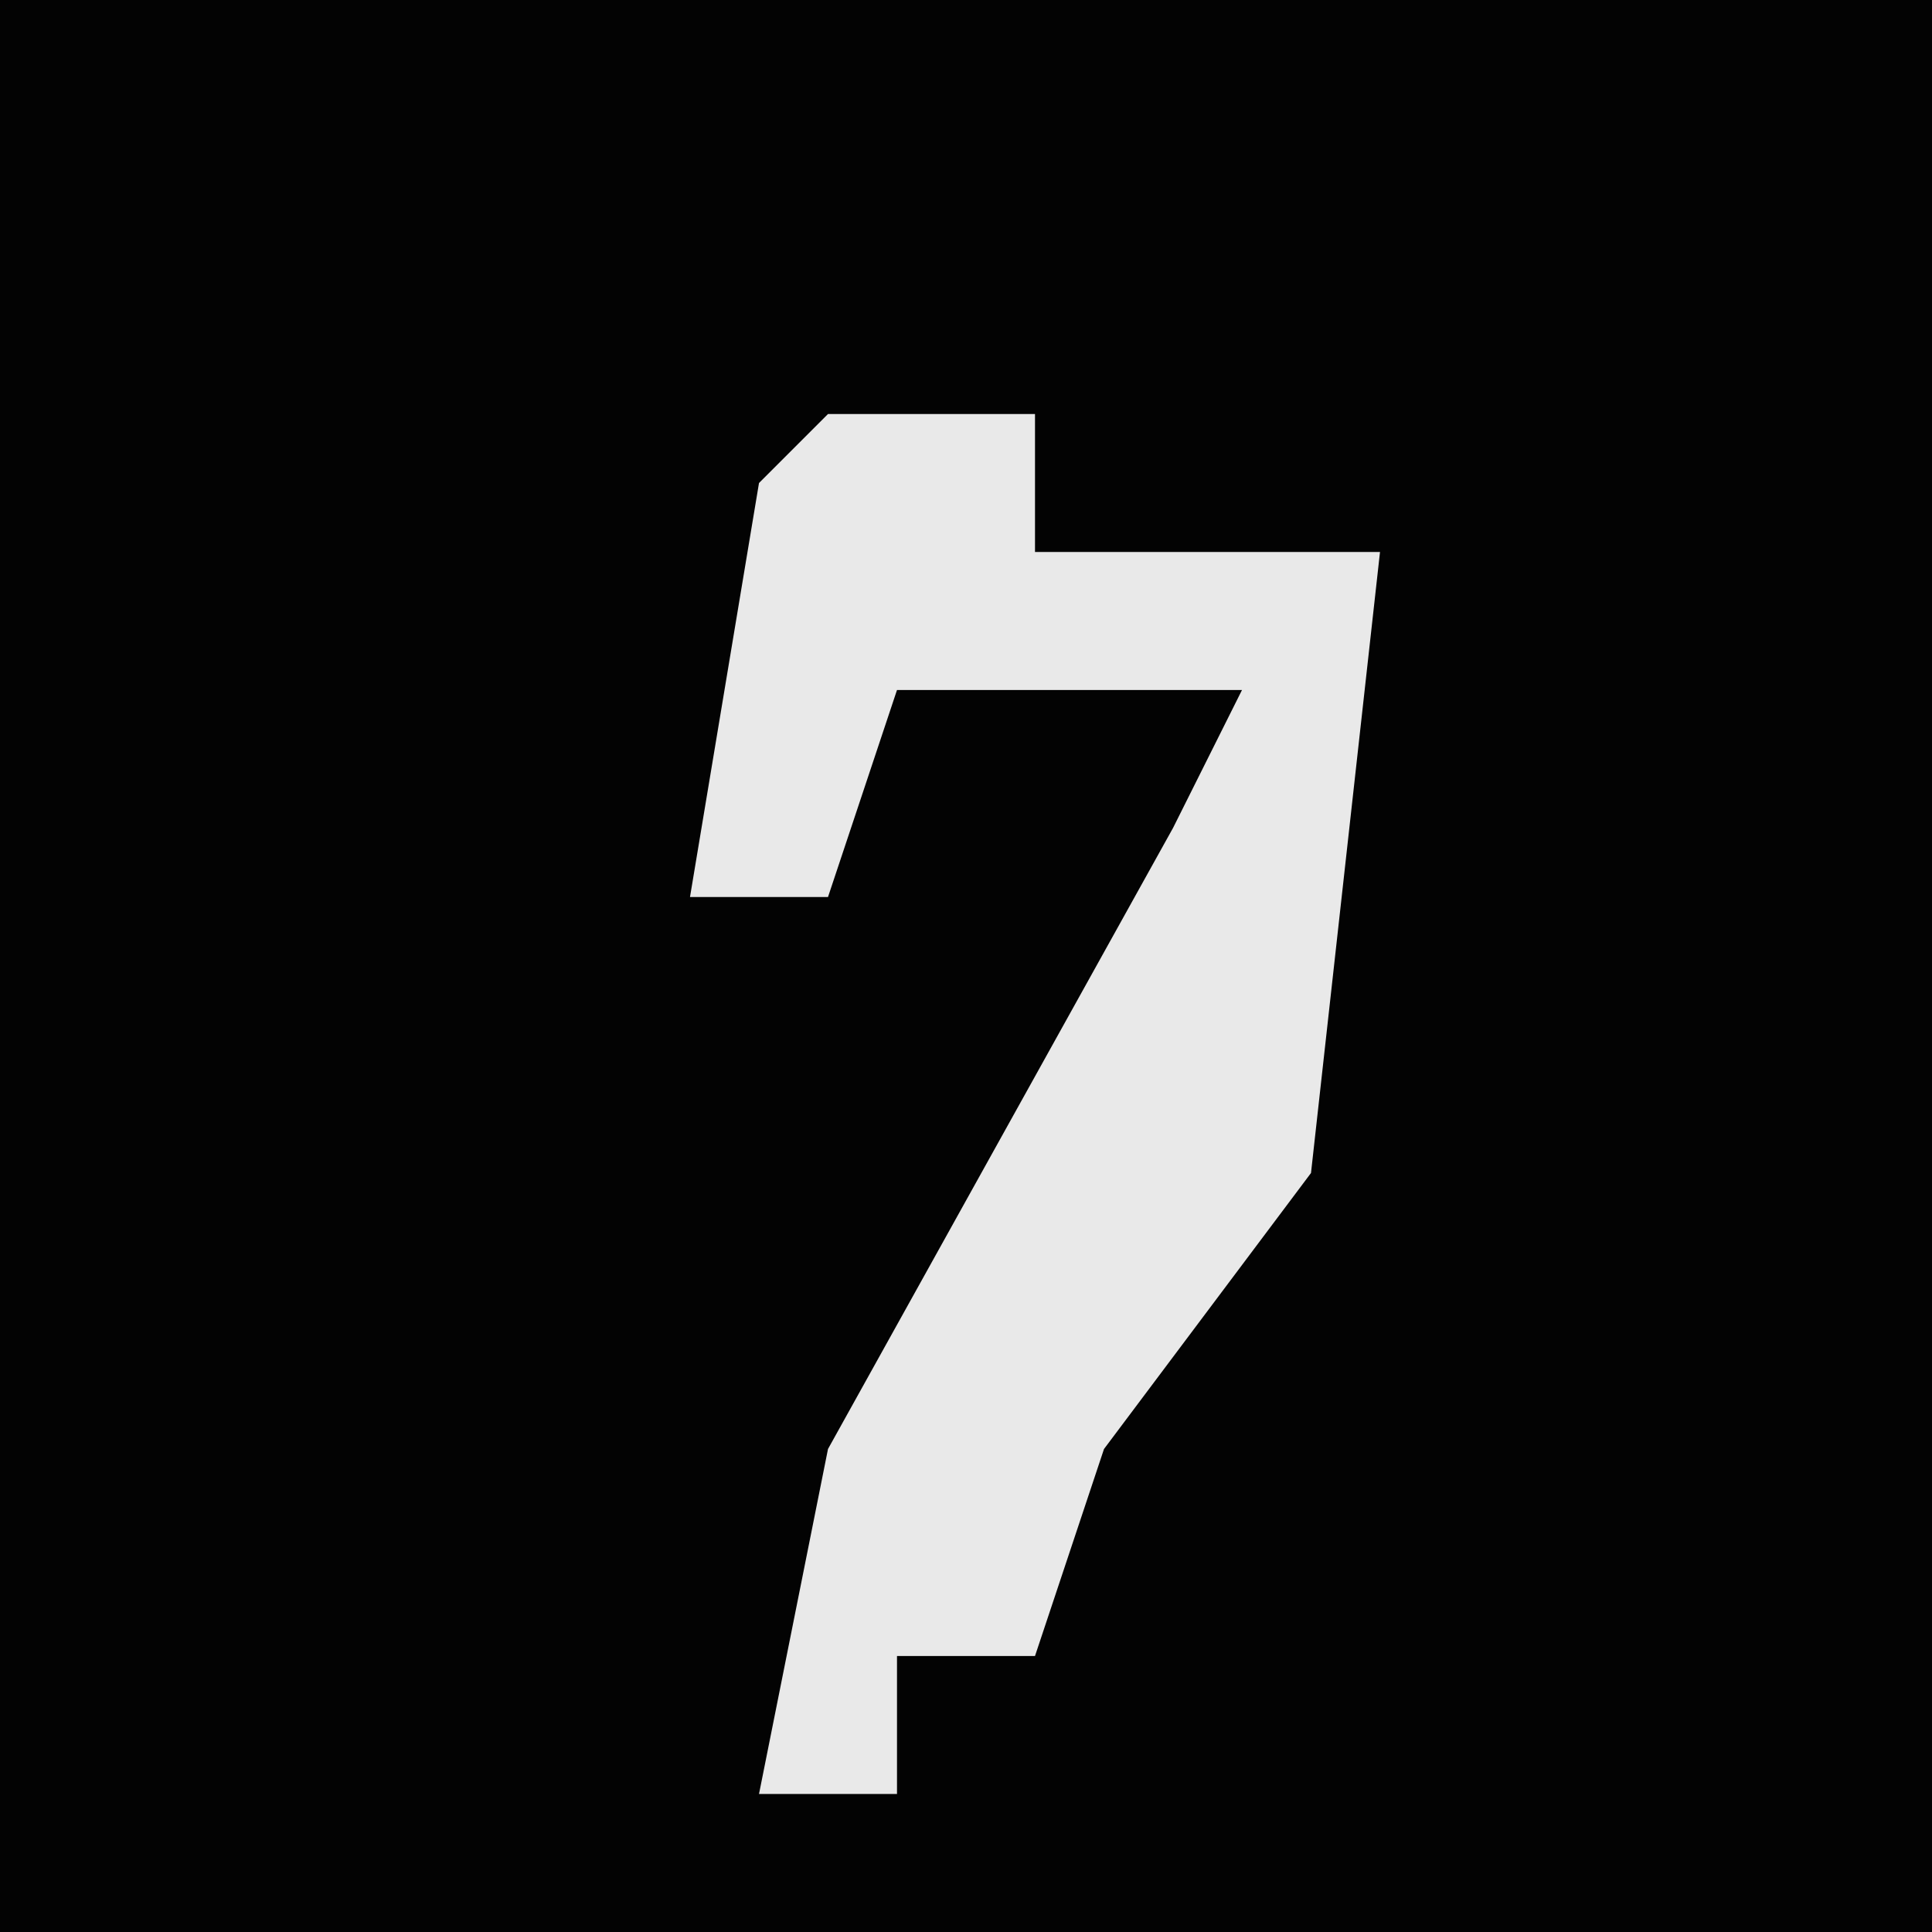 <?xml version="1.0" encoding="UTF-8"?>
<svg version="1.1" xmlns="http://www.w3.org/2000/svg" width="28" height="28">
<path d="M0,0 L28,0 L28,28 L0,28 Z " fill="#030303" transform="translate(0,0)"/>
<path d="M0,0 L3,0 L3,2 L8,2 L7,11 L4,15 L3,18 L1,18 L1,20 L-1,20 L0,15 L5,6 L6,4 L1,4 L0,7 L-2,7 L-1,1 Z " fill="#E9E9E9" transform="translate(12,6)"/>
</svg>
